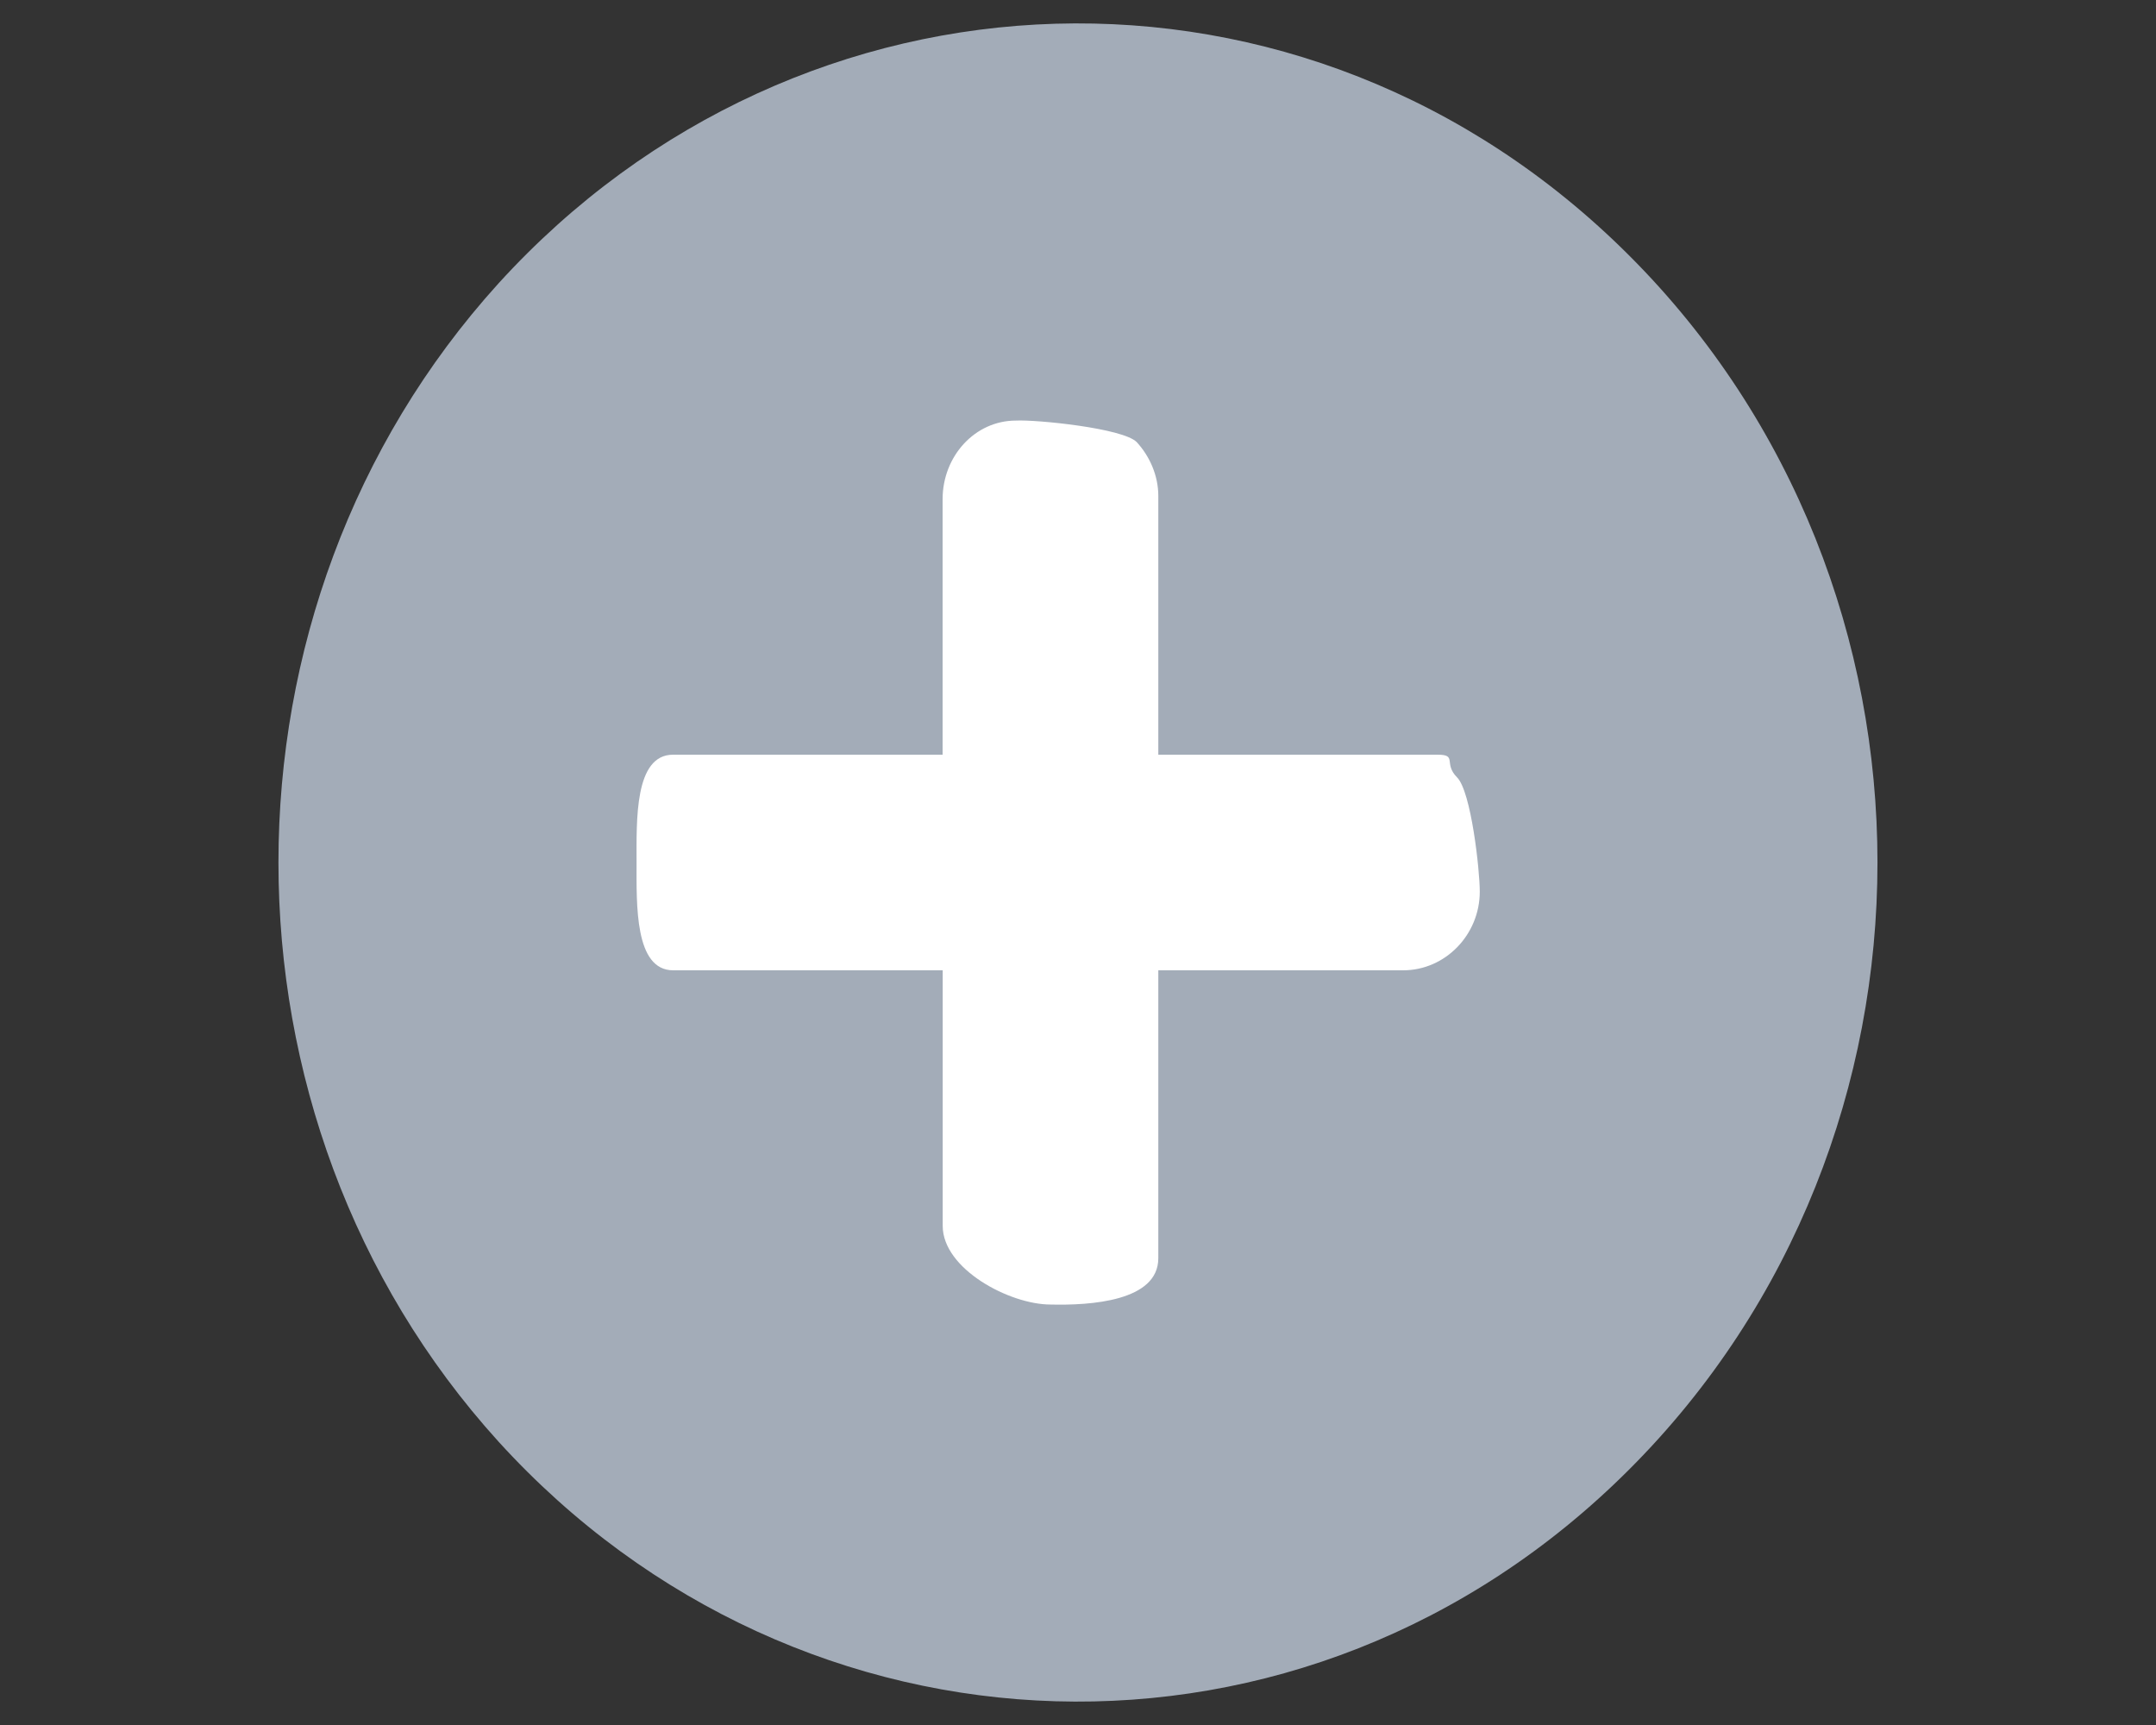 <?xml version="1.0" encoding="utf-8"?>
<!-- Generator: Adobe Illustrator 16.0.0, SVG Export Plug-In . SVG Version: 6.00 Build 0)  -->
<!DOCTYPE svg PUBLIC "-//W3C//DTD SVG 1.1//EN" "http://www.w3.org/Graphics/SVG/1.1/DTD/svg11.dtd">
<svg version="1.1" id="Layer_1" xmlns="http://www.w3.org/2000/svg" xmlns:xlink="http://www.w3.org/1999/xlink" x="0px" y="0px"
	 width="20px" height="16px" viewBox="0 0 20 16" enable-background="new 0 0 20 16" xml:space="preserve">
<rect x="0" y="0" width="20" height="16" fill="#333333" stroke="none"/>
<g>
	<g>
		<path fill="#A3ACB8" d="M15.113,13.63c-3,3-7.69,2.82-10.49-0.26c-2.72-3-2.72-7.74,0-10.74c2.8-3.08,7.49-3.26,10.49-0.26
			C18.184,5.439,18.184,10.561,15.113,13.63z"/>
		<path fill="#FFFFFF" d="M6.244,7h2.5V4.63c0-0.399,0.3-0.729,0.68-0.729c0.19-0.01,0.99,0.07,1.12,0.199
			c0.121,0.131,0.201,0.311,0.201,0.5V7h2.59c0.188,0,0.052,0.08,0.181,0.21c0.131,0.13,0.211,0.86,0.211,1.06
			c0,0.4-0.32,0.73-0.711,0.73h-2.271v2.67c0,0.4-0.63,0.439-1,0.43c-0.38,0-1-0.33-1-0.729V9h-2.5c-0.359,0-0.34-0.609-0.34-1
			S5.884,7,6.244,7z"/>
	</g>
</g>
</svg>
